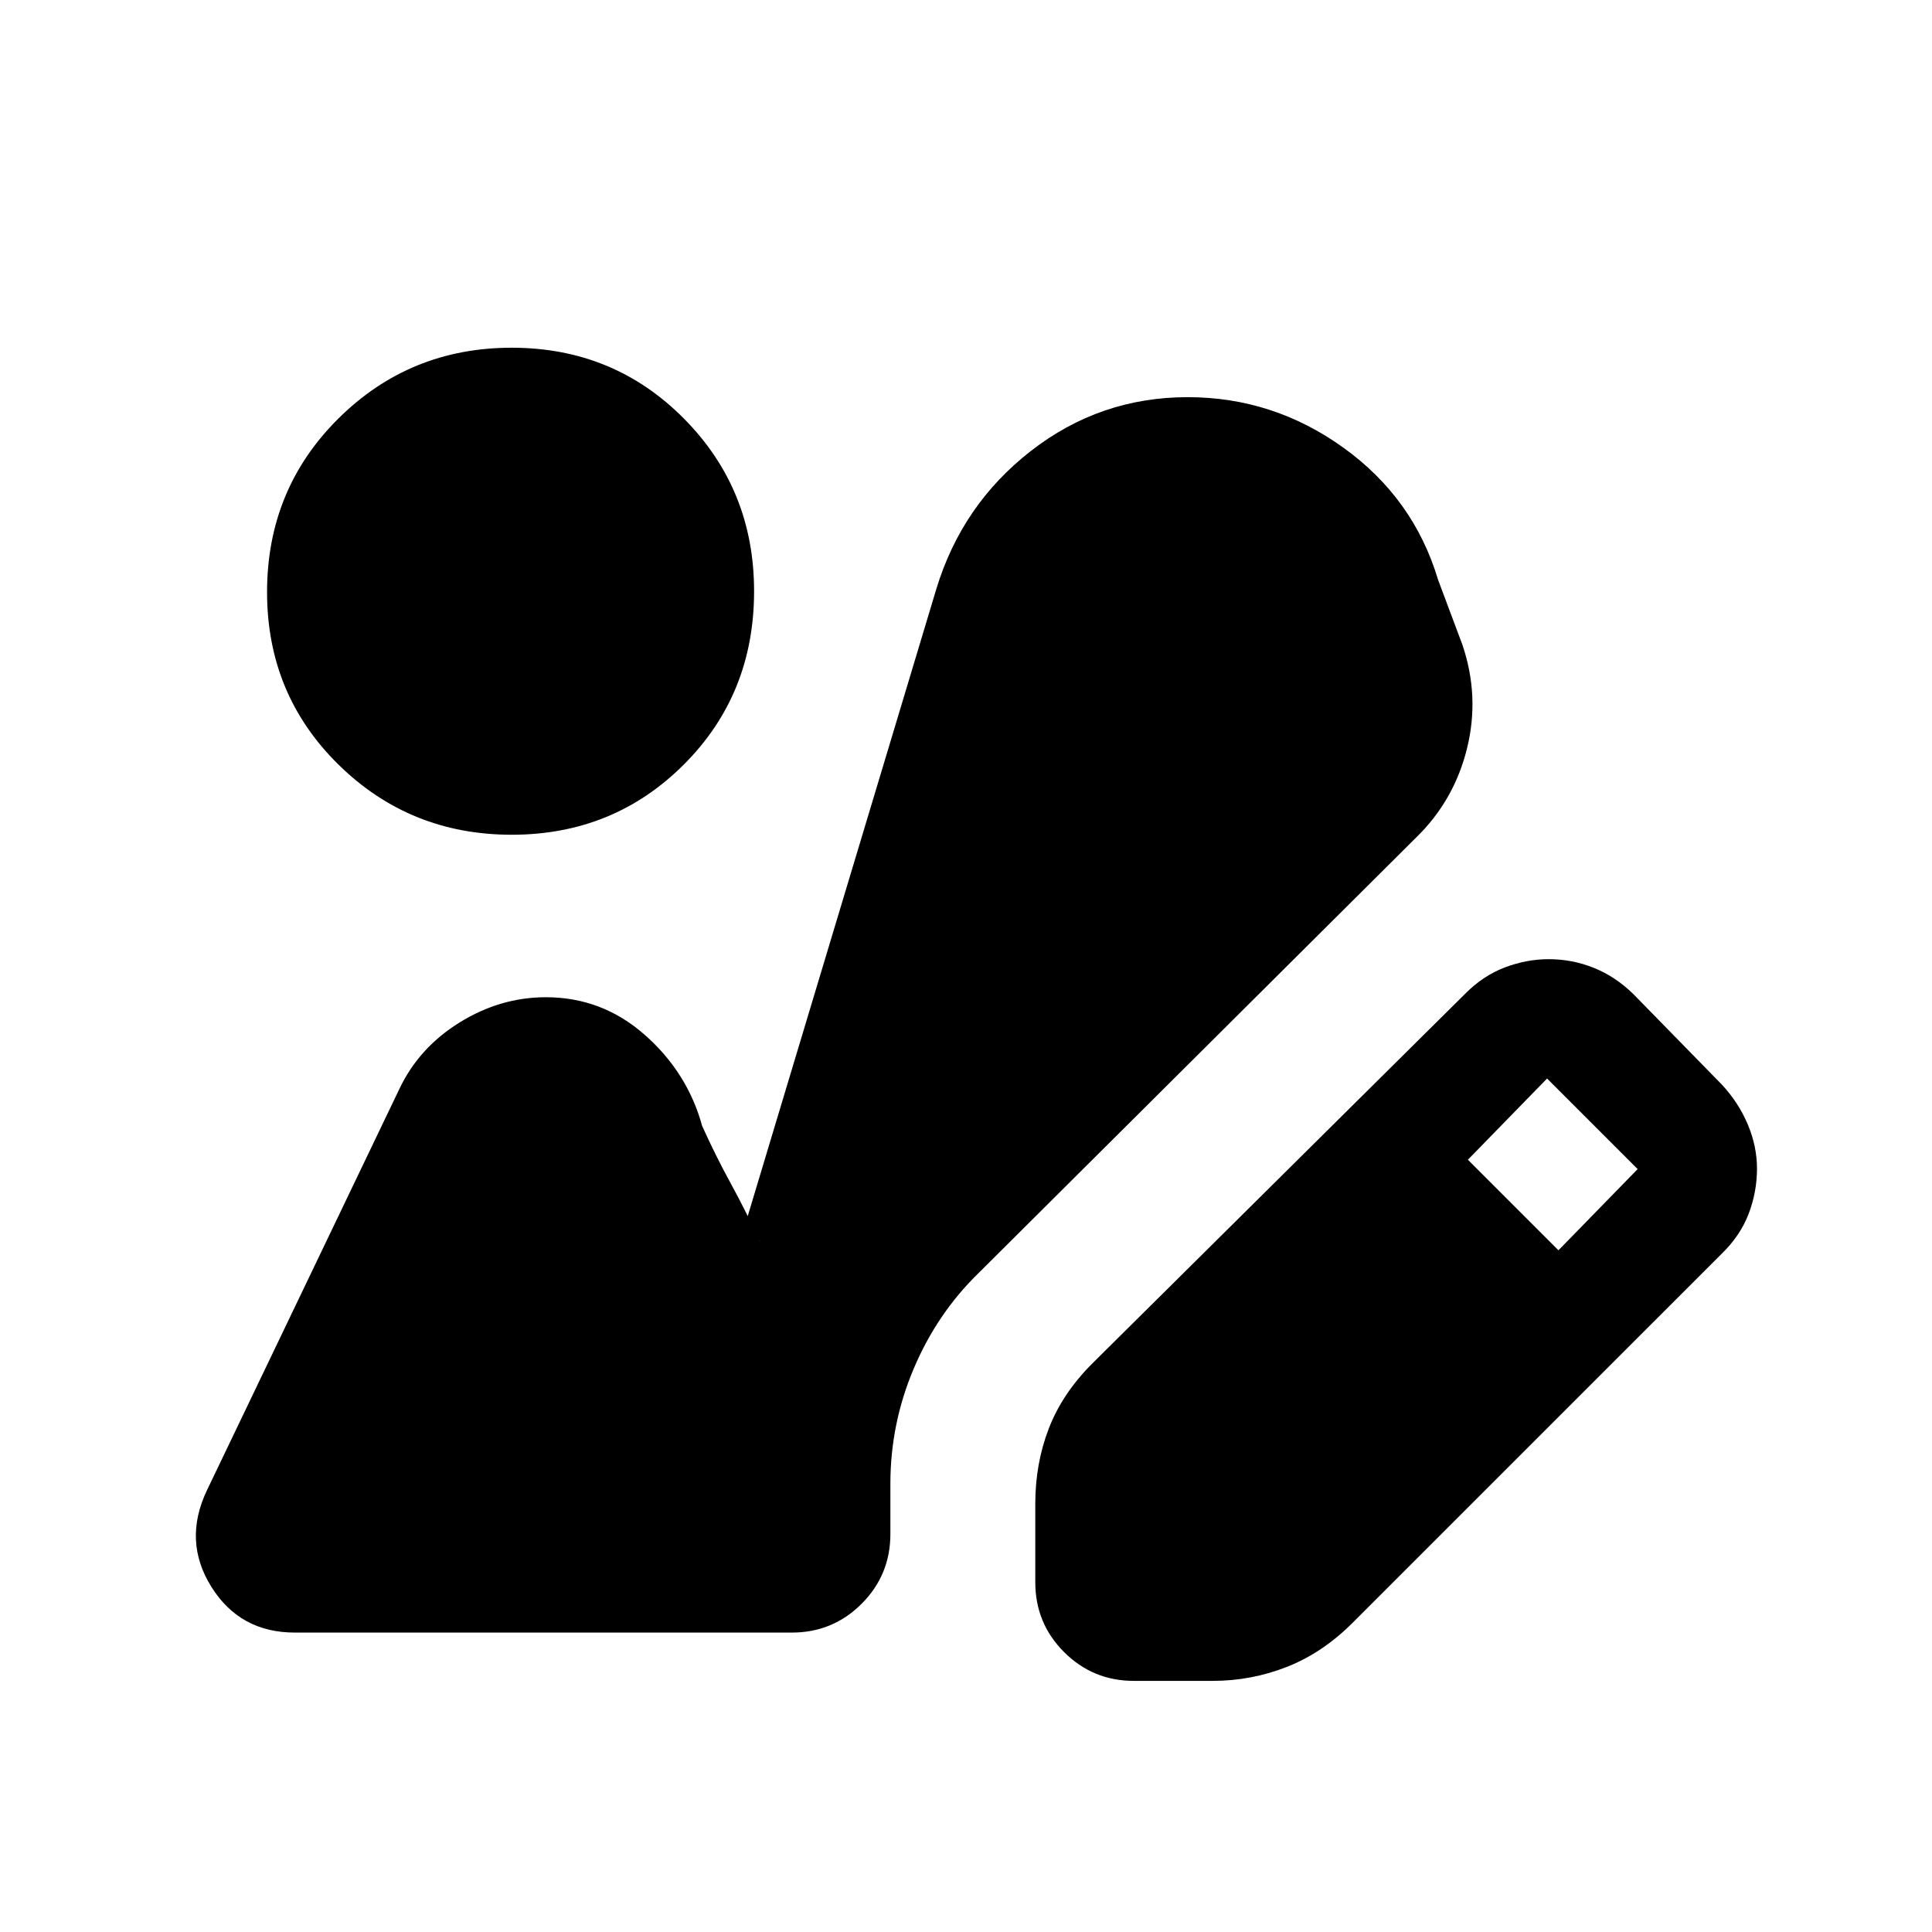 <svg xmlns="http://www.w3.org/2000/svg" height="20" viewBox="0 -960 960 960" width="20"><path d="M563.43-124.78q-20.38 0-34.69-14.31-14.31-14.31-14.31-34.69v-39.09q0-19.87 6.7-37.28 6.7-17.42 21.65-32.37L727.83-466q8.95-9.11 19.8-13.25 10.85-4.14 21.87-4.14 11.81 0 22.55 4.35 10.74 4.34 19.6 13.04l44 45q8.29 8.95 12.84 19.8 4.55 10.85 4.55 21.87 0 11.59-4.14 22.44-4.14 10.85-13.25 19.72L672.17-153.7q-14.95 14.96-32.65 21.94-17.69 6.98-37 6.98h-39.09Zm210.96-213.96 39.35-40.35-45-45-39.35 40.35 45 45ZM254.26-545.22q-50.65 0-86.11-34.89Q132.7-615 132.7-665.76q0-51.11 35.45-86.28 35.46-35.18 86.11-35.18t85.54 35.18q34.9 35.17 34.9 85.82 0 51.22-34.9 86.11-34.89 34.89-85.54 34.89ZM146.57-148.78q-27.29 0-41.49-22.65-14.21-22.66-2.39-47.76l95.74-199.68q9.7-20.52 29.94-33.07 20.24-12.54 42.87-12.54 27.93 0 49.15 18.7 21.22 18.69 28.52 45.3 6.87 15.18 14.37 28.85 7.5 13.67 14.37 28.85-1.13-3.4-5.08-3.11-3.96.28-5.09 3.67l97.78-325.13q12.76-41.99 47.08-68.65 34.32-26.65 77.79-26.65 42.52 0 77.41 25.11 34.9 25.1 47.03 65.63l12.08 32.26q8.7 25.65 2.29 51.58-6.42 25.94-25.37 44.33L486.3-327.48q-20.65 20.09-32.26 47.5-11.61 27.4-11.61 57.2v25q0 20.38-14.3 34.69-14.31 14.31-34.7 14.31H146.57Z"/></svg>